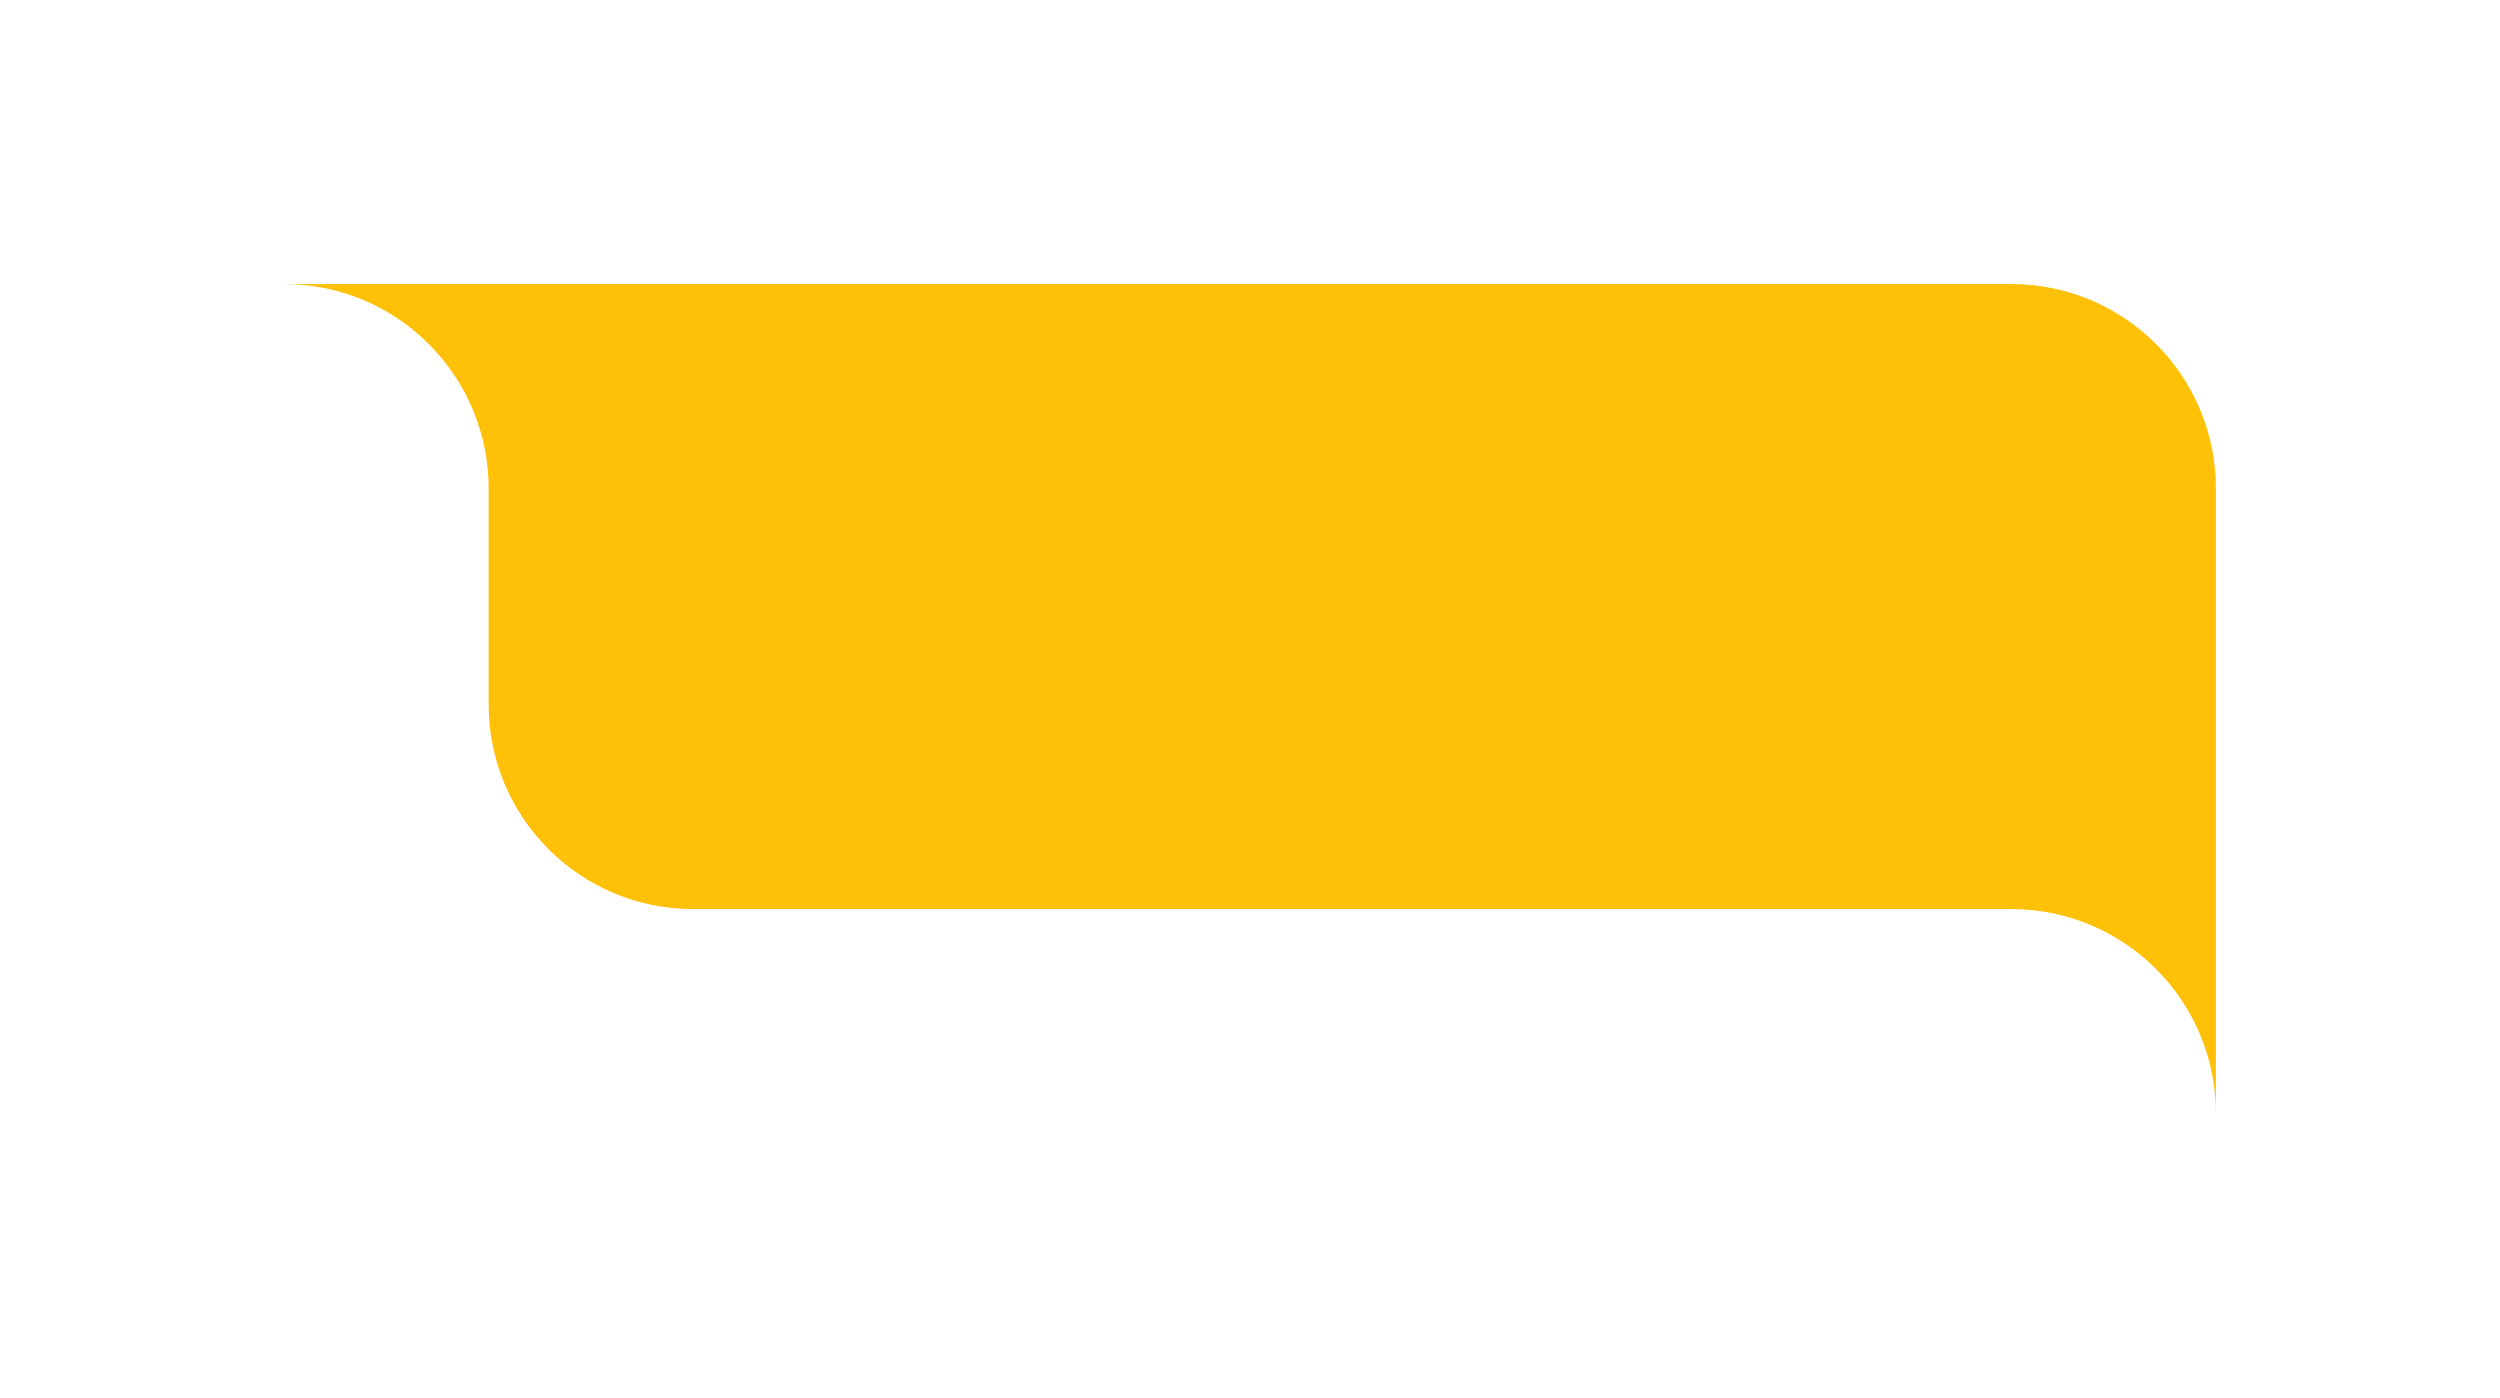 <svg width="220" height="123" viewBox="0 0 220 123" fill="none" xmlns="http://www.w3.org/2000/svg">
<g filter="url(#filter0_d_14_81)">
<path d="M171 15C180.941 15 189 23.059 189 33V88C189 78.059 180.941 70 171 70H55C45.059 70 37 61.941 37 52V33C37 23.059 28.941 15 19 15H171Z" fill="#FEC107"/>
</g>
<defs>
<filter id="filter0_d_14_81" x="0" y="0" width="220" height="123" filterUnits="userSpaceOnUse" color-interpolation-filters="sRGB">
<feFlood flood-opacity="0" result="BackgroundImageFix"/>
<feColorMatrix in="SourceAlpha" type="matrix" values="0 0 0 0 0 0 0 0 0 0 0 0 0 0 0 0 0 0 127 0" result="hardAlpha"/>
<feOffset dx="6" dy="10"/>
<feGaussianBlur stdDeviation="12.5"/>
<feColorMatrix type="matrix" values="0 0 0 0 0 0 0 0 0 0 0 0 0 0 0 0 0 0 0.1 0"/>
<feBlend mode="normal" in2="BackgroundImageFix" result="effect1_dropShadow_14_81"/>
<feBlend mode="normal" in="SourceGraphic" in2="effect1_dropShadow_14_81" result="shape"/>
</filter>
</defs>
</svg>
